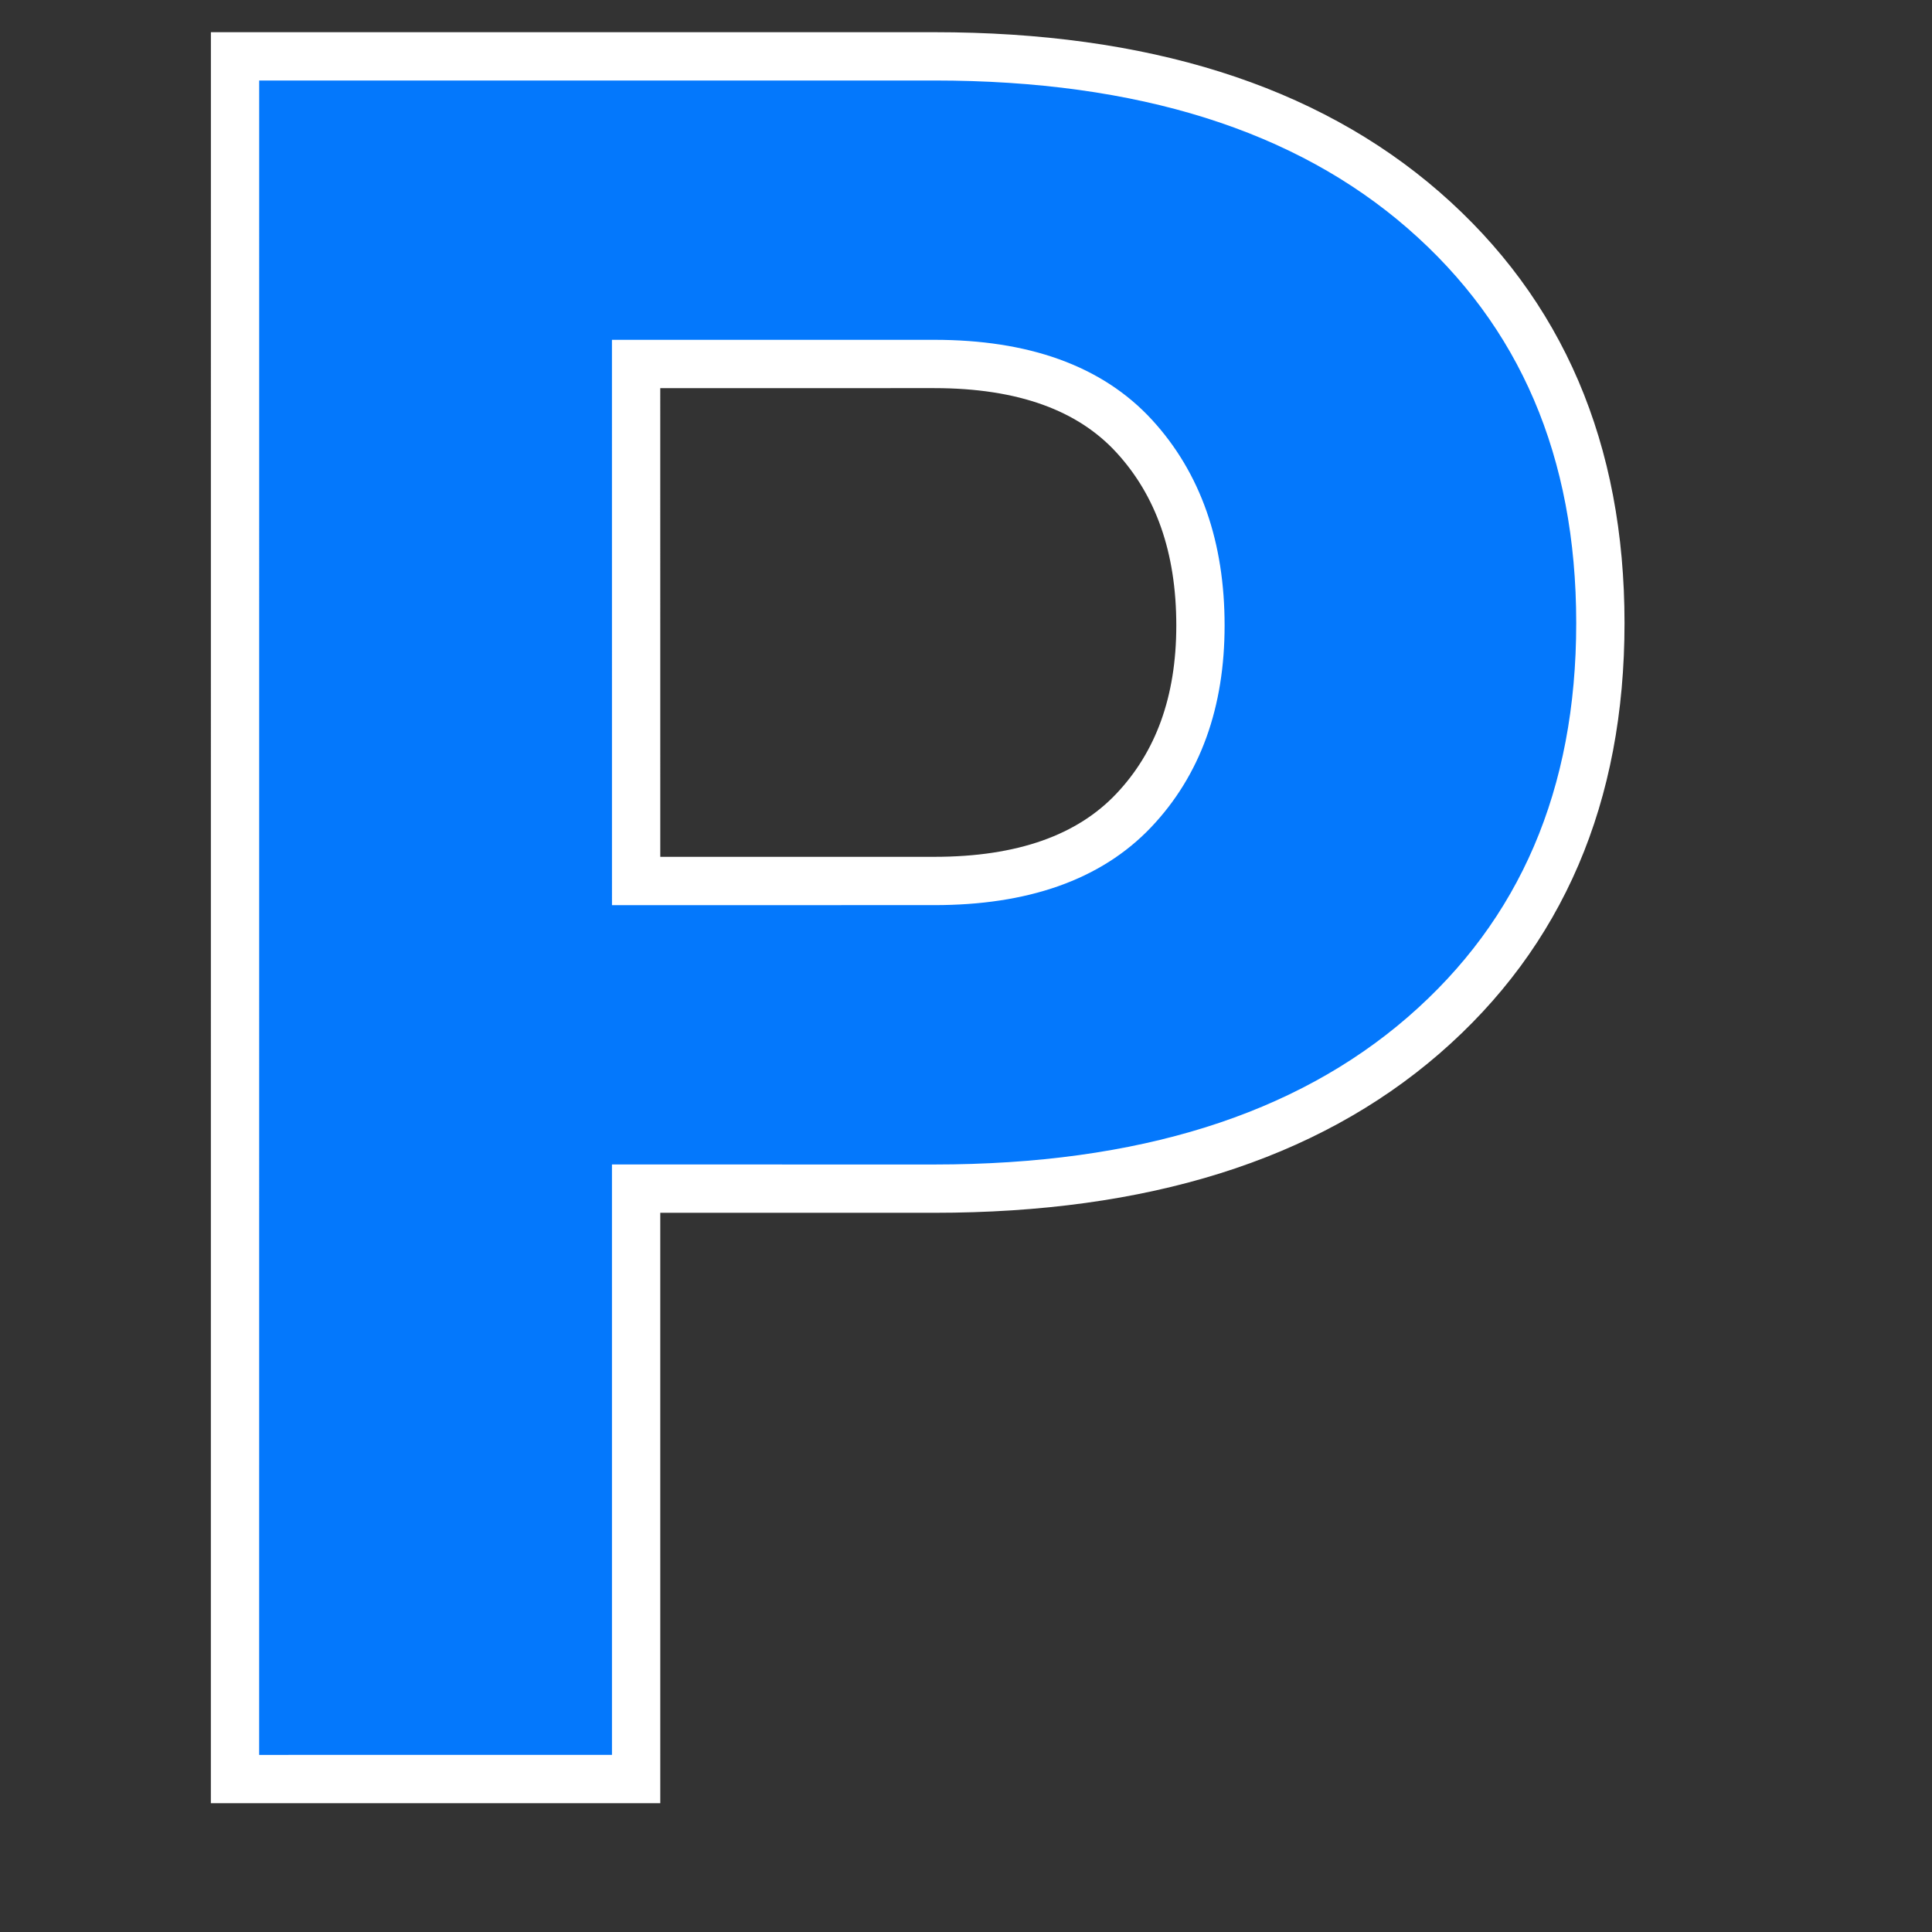 <?xml version="1.0" encoding="utf-8"?>
<!-- Generator: Adobe Illustrator 16.0.2, SVG Export Plug-In . SVG Version: 6.00 Build 0)  -->
<!DOCTYPE svg PUBLIC "-//W3C//DTD SVG 1.1//EN" "http://www.w3.org/Graphics/SVG/1.1/DTD/svg11.dtd">
<svg version="1.1" id="Layer_1" xmlns="http://www.w3.org/2000/svg" xmlns:xlink="http://www.w3.org/1999/xlink" x="0px" y="0px"
	 width="120px" height="120px" viewBox="0 0 120 120" enable-background="new 0 0 120 120" xml:space="preserve">
<rect x="0" y="0" width="120" height="120" fill="#333333" stroke="none"/>
<g id="Layer_2" display="none">
	<circle display="inline" opacity="0.5" fill="#DF1F26" enable-background="new    " cx="57" cy="57" r="60"/>
	<rect x="3.5" y="3.5" display="inline" opacity="0.5" fill="#3B4FA1" enable-background="new    " width="107" height="107"/>
</g>
<g id="normal">
	<path fill="#0478FC" d="M58.029,73.829c12.934,0,23.063-3.173,30.387-9.517c7.324-6.346,10.986-14.881,10.986-25.611
		c0-10.729-3.664-19.28-10.985-25.649C81.091,6.685,70.963,3.5,58.031,3.5H14.599l-0.002,107l24.914-0.001L39.51,73.827
		L58.029,73.829L58.029,73.829z M39.509,22.608l18.52-0.001c5.536,0.001,9.675,1.496,12.418,4.483
		c2.742,2.987,4.115,6.908,4.115,11.758c0,4.752-1.386,8.585-4.151,11.499c-2.769,2.915-6.897,4.373-12.383,4.372L39.511,54.72
		L39.509,22.608L39.509,22.608z"/>
</g>
<g id="active">
	<path fill="#0478FC" d="M58.029,73.829c12.934,0,23.063-3.173,30.387-9.517c7.324-6.346,10.986-14.881,10.986-25.611
		c0-10.729-3.664-19.28-10.985-25.649C81.091,6.685,70.963,3.5,58.031,3.5H14.599l-0.002,107l24.914-0.001L39.51,73.827
		L58.029,73.829L58.029,73.829z M39.509,22.608l18.52-0.001c5.536,0.001,9.675,1.496,12.418,4.483
		c2.742,2.987,4.115,6.908,4.115,11.758c0,4.752-1.386,8.585-4.151,11.499c-2.769,2.915-6.897,4.373-12.383,4.372L39.511,54.72
		L39.509,22.608L39.509,22.608z"/>
</g>
<g id="disabled">
	<path fill="#0478FC" stroke="#FFFFFF" stroke-width="3" stroke-miterlimit="10" d="M58.029,73.829
		c12.934,0,23.063-3.173,30.387-9.517c7.324-6.346,10.986-14.881,10.986-25.611c0-10.729-3.664-19.28-10.985-25.649
		C81.091,6.685,70.963,3.5,58.031,3.5H14.599l-0.002,107l24.914-0.001L39.51,73.827L58.029,73.829L58.029,73.829z M39.509,22.608
		l18.52-0.001c5.536,0.001,9.675,1.496,12.418,4.483c2.742,2.987,4.115,6.908,4.115,11.758c0,4.752-1.386,8.585-4.151,11.499
		c-2.769,2.915-6.897,4.373-12.383,4.372L39.511,54.72L39.509,22.608L39.509,22.608z"/>
</g>
</svg>

